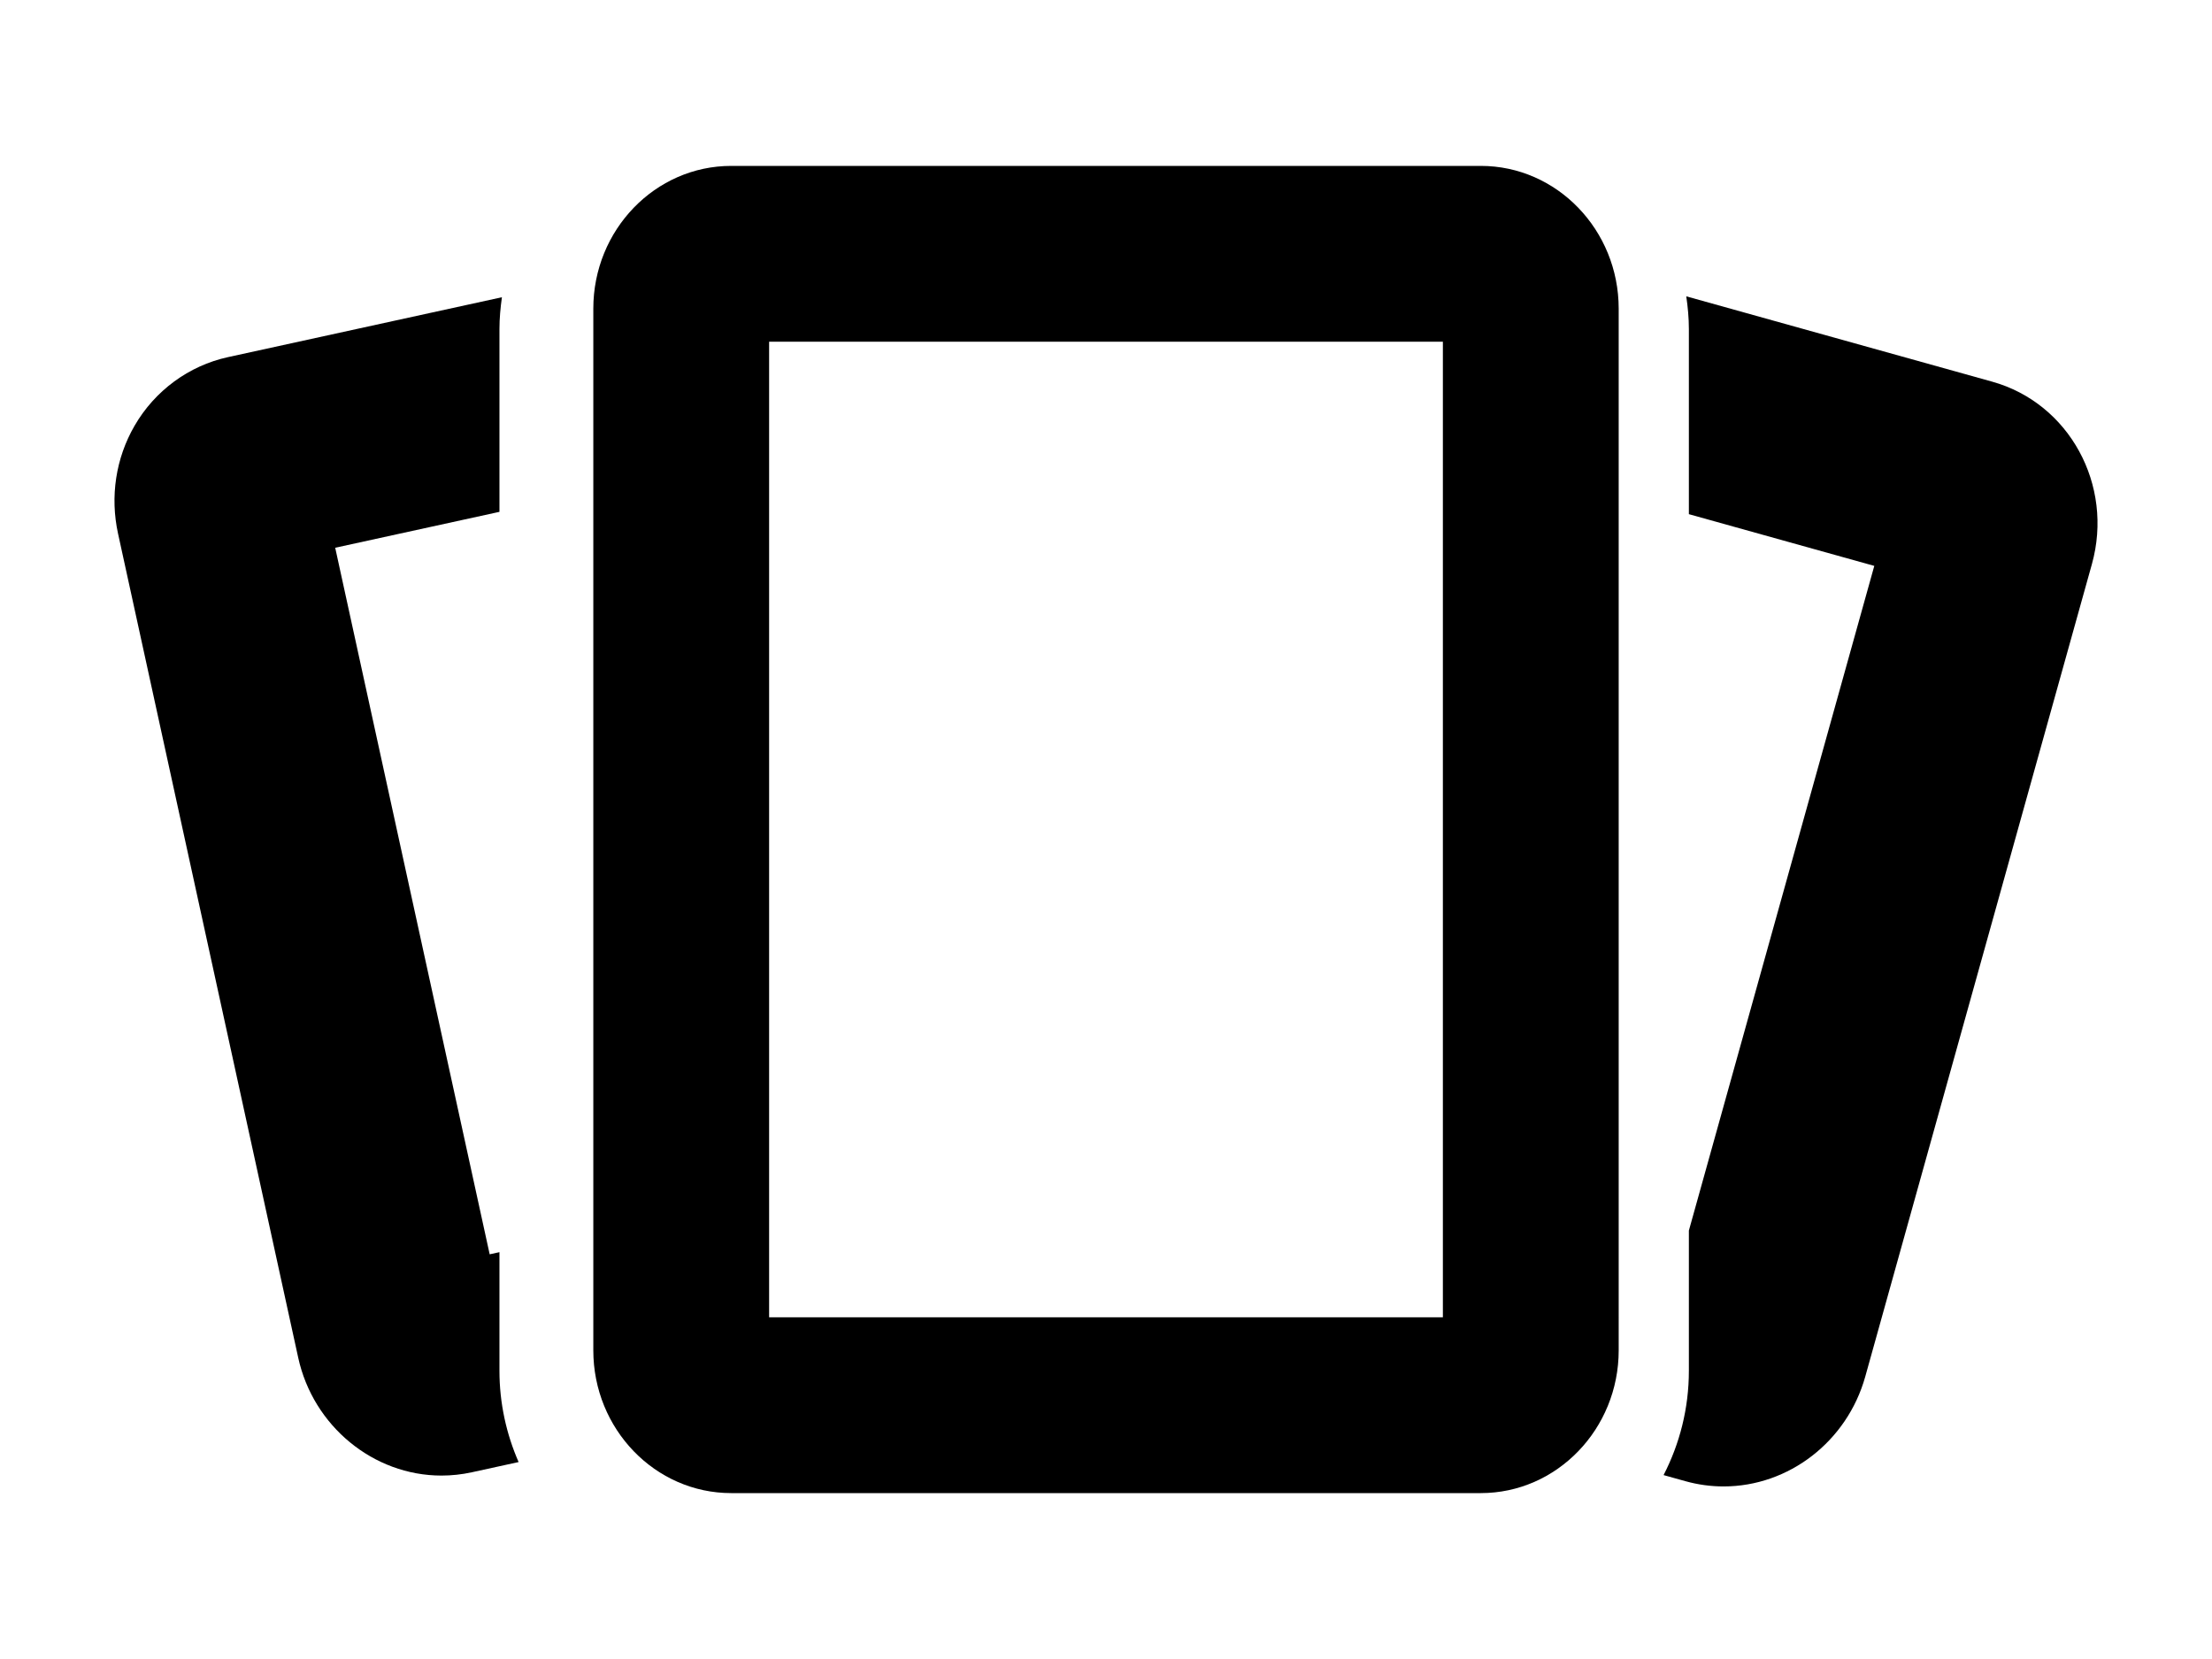 <?xml version="1.0" encoding="utf-8"?>
<!-- Generator: Adobe Illustrator 17.0.0, SVG Export Plug-In . SVG Version: 6.00 Build 0)  -->
<!DOCTYPE svg PUBLIC "-//W3C//DTD SVG 1.1//EN" "http://www.w3.org/Graphics/SVG/1.1/DTD/svg11.dtd">
<svg version="1.1" id="Layer_1" xmlns="http://www.w3.org/2000/svg" xmlns:xlink="http://www.w3.org/1999/xlink" x="0px" y="0px"
	 width="1000px" height="750px" viewBox="0 0 1000 750" enable-background="new 0 0 1000 750" xml:space="preserve">
<g>
	<path d="M669.451,75H330.554c-34.368,0-62.33,28.946-62.33,64.528v470.944c0,35.577,27.962,64.528,62.33,64.528h338.897
		c34.364,0,62.326-28.951,62.326-64.528V139.528C731.775,103.946,703.815,75,669.451,75z M652.297,595.522H347.702V154.478h304.596
		L652.297,595.522z"/>
	<path d="M225.792,566.076l-4.419,0.967l-69.835-319.416l74.255-16.235v-82.65c0-4.89,0.457-9.661,1.113-14.369L103.04,161.458
		c-17.668,3.861-33.06,15.176-42.223,31.039c-8.476,14.668-11.119,31.991-7.45,48.754l81.455,372.551
		c6.74,30.871,33.971,53.272,64.745,53.272c4.593,0,9.198-0.496,13.692-1.478l21.189-4.633c-5.519-12.627-8.656-26.573-8.656-41.274
		V566.076z"/>
	<polygon points="225.792,566.076 225.792,566.076 225.793,566.076 	"/>
	<path d="M900.64,172.547l-138.308-38.58c0.695,4.837,1.173,9.743,1.173,14.774v83.704l83.822,23.382l-83.822,300.484v63.379
		c0,17.026-4.166,33.058-11.438,47.167l9.897,2.761c5.615,1.569,11.414,2.365,17.237,2.365c29.533,0,55.863-20.392,64.029-49.609
		l102.472-367.346C955.666,219.277,935.464,182.275,900.64,172.547z"/>
</g>
</svg>
